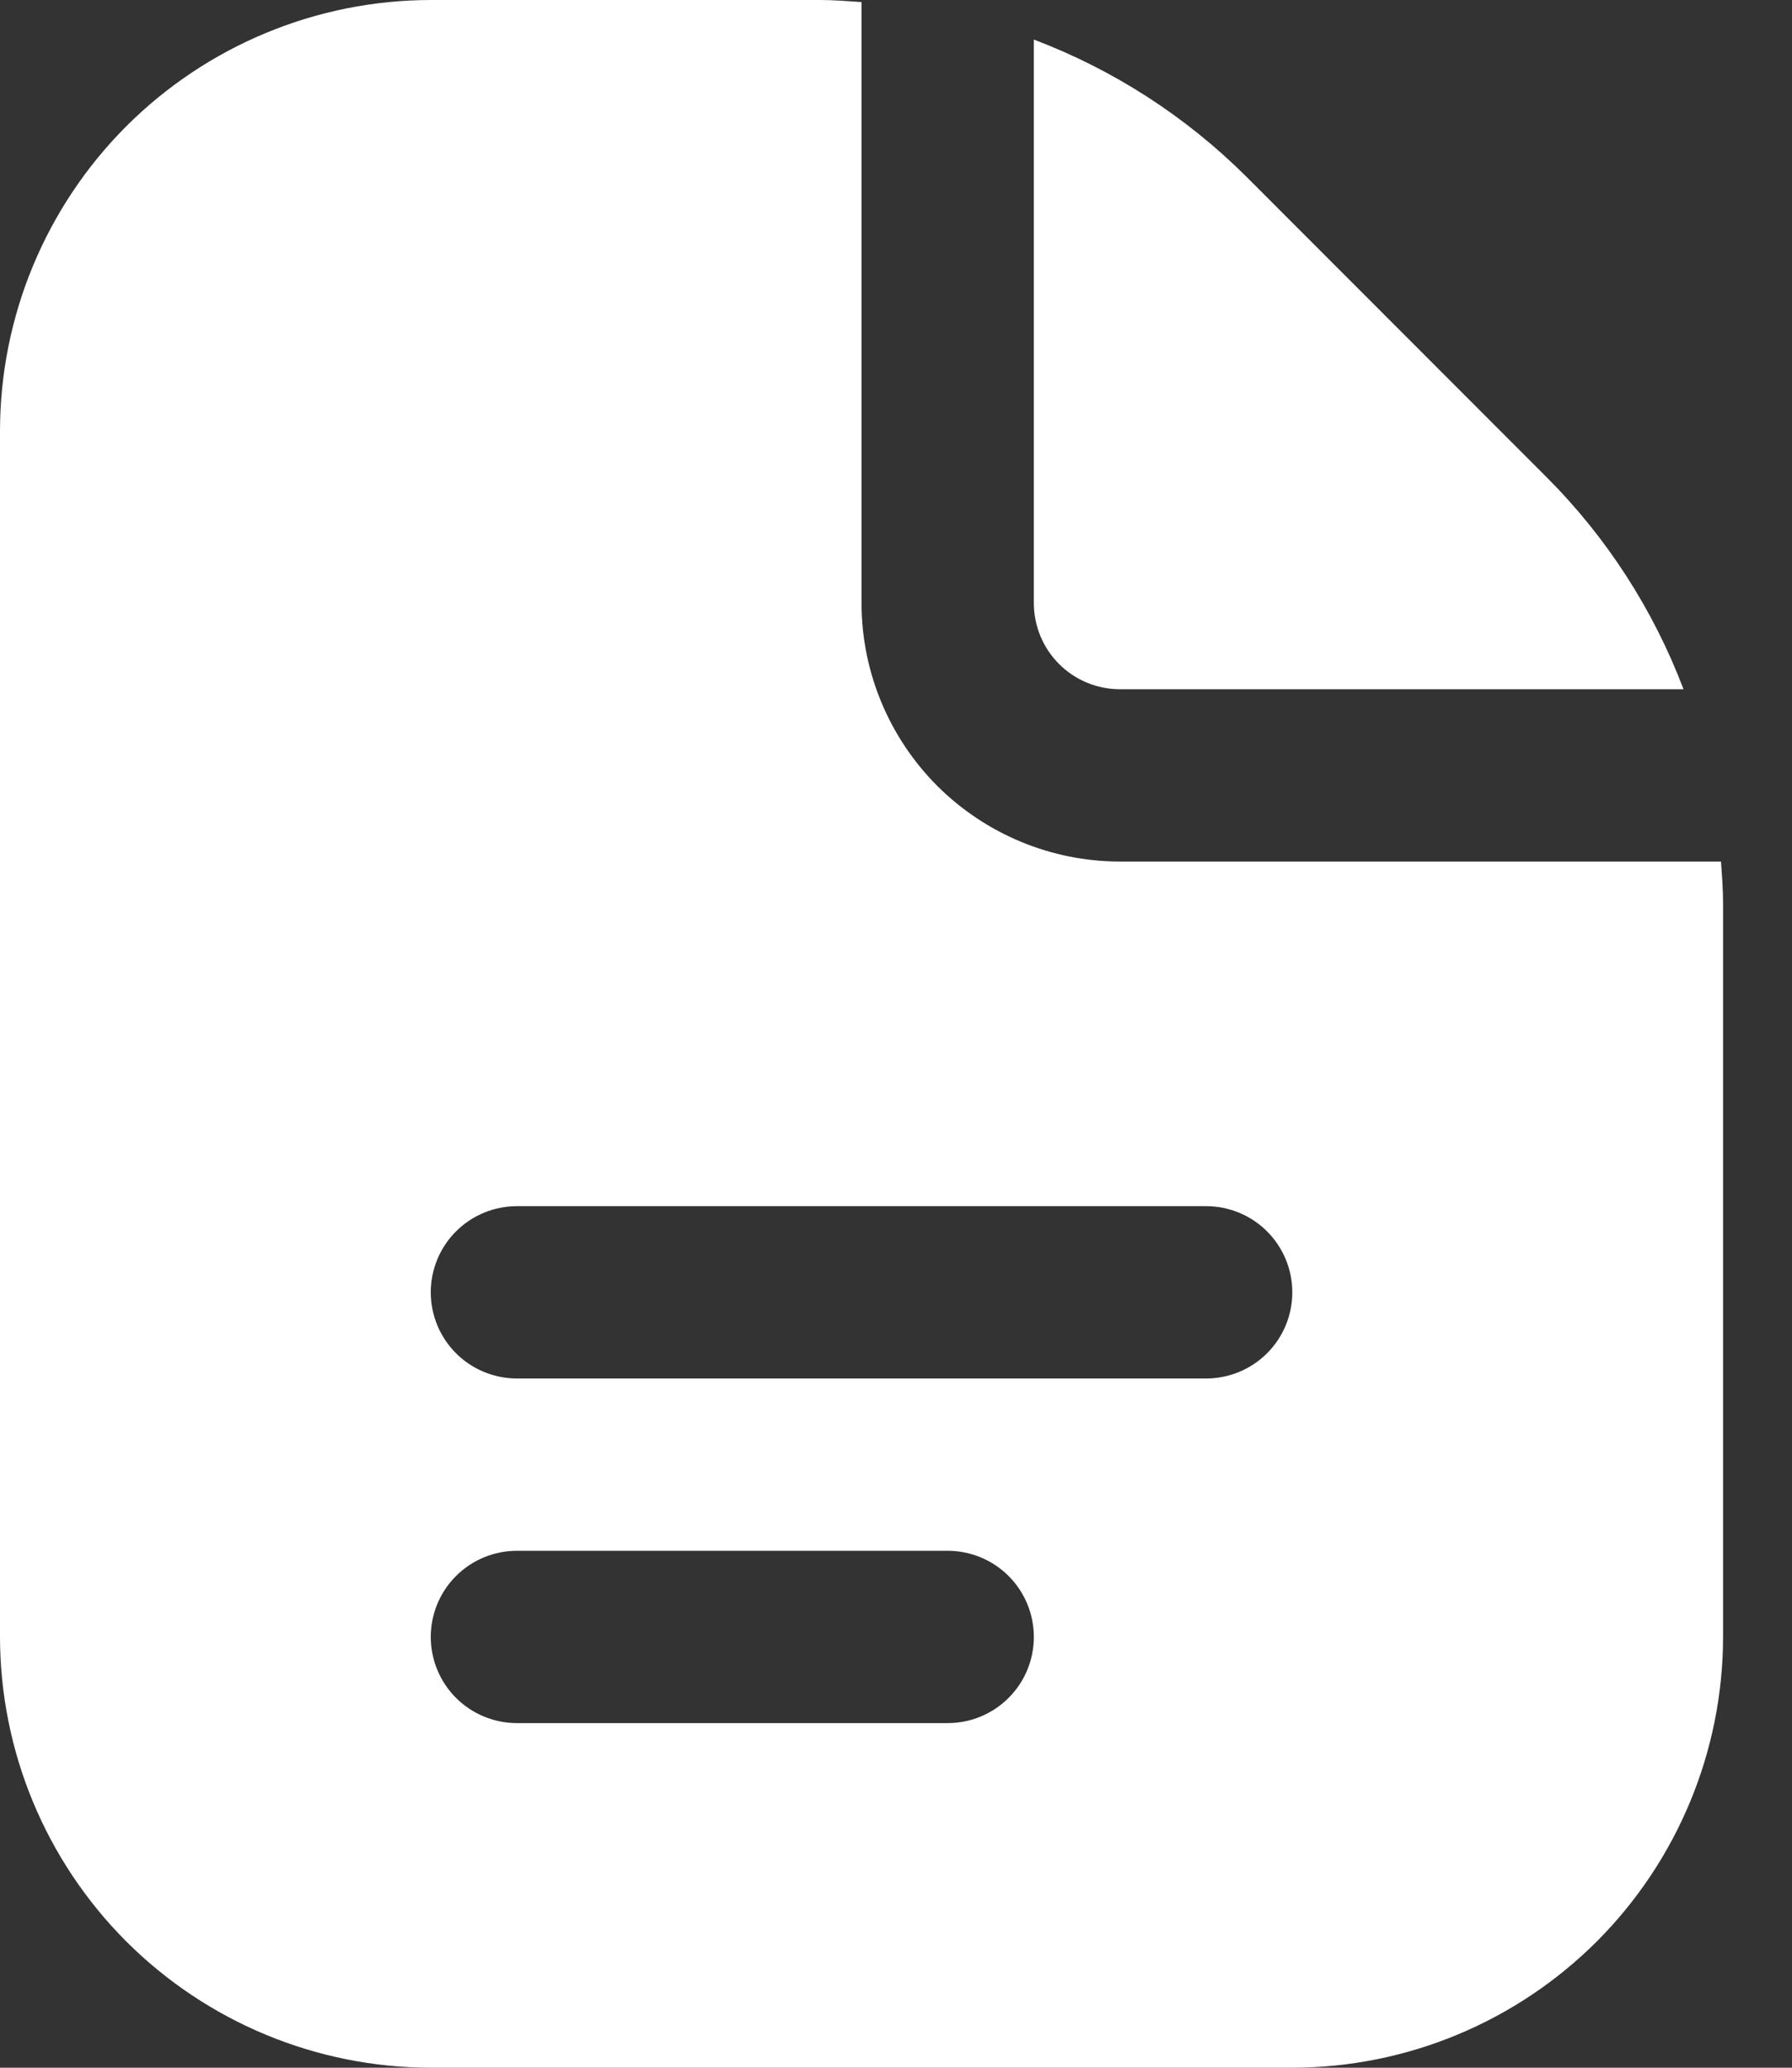 <svg width="13" height="15" viewBox="0 0 13 15" fill="none" xmlns="http://www.w3.org/2000/svg">
<rect x="0" y="0" width="13" height="15" fill="#333333" stroke="none"/>
<path d="M7.5 4.375V0.287C8.078 0.506 8.603 0.845 9.041 1.281L11.218 3.46C11.655 3.897 11.994 4.422 12.213 5H8.125C7.959 5 7.8 4.934 7.683 4.817C7.566 4.7 7.5 4.541 7.5 4.375ZM12.5 6.553V11.875C12.499 12.704 12.169 13.498 11.584 14.084C10.998 14.669 10.204 14.999 9.375 15H3.125C2.296 14.999 1.502 14.669 0.916 14.084C0.331 13.498 0.001 12.704 0 11.875V3.125C0.001 2.296 0.331 1.502 0.916 0.916C1.502 0.331 2.296 0.001 3.125 0L5.947 0C6.049 0 6.149 0.008 6.25 0.015V4.375C6.25 4.872 6.448 5.349 6.799 5.701C7.151 6.052 7.628 6.25 8.125 6.25H12.485C12.492 6.351 12.5 6.451 12.5 6.553ZM7.5 11.875C7.5 11.709 7.434 11.55 7.317 11.433C7.2 11.316 7.041 11.25 6.875 11.25H3.75C3.584 11.25 3.425 11.316 3.308 11.433C3.191 11.55 3.125 11.709 3.125 11.875C3.125 12.041 3.191 12.2 3.308 12.317C3.425 12.434 3.584 12.5 3.75 12.5H6.875C7.041 12.5 7.2 12.434 7.317 12.317C7.434 12.2 7.5 12.041 7.5 11.875ZM9.375 9.375C9.375 9.209 9.309 9.05 9.192 8.933C9.075 8.816 8.916 8.75 8.75 8.75H3.75C3.584 8.75 3.425 8.816 3.308 8.933C3.191 9.05 3.125 9.209 3.125 9.375C3.125 9.541 3.191 9.7 3.308 9.817C3.425 9.934 3.584 10 3.75 10H8.75C8.916 10 9.075 9.934 9.192 9.817C9.309 9.7 9.375 9.541 9.375 9.375Z" fill="white"/>
</svg>
